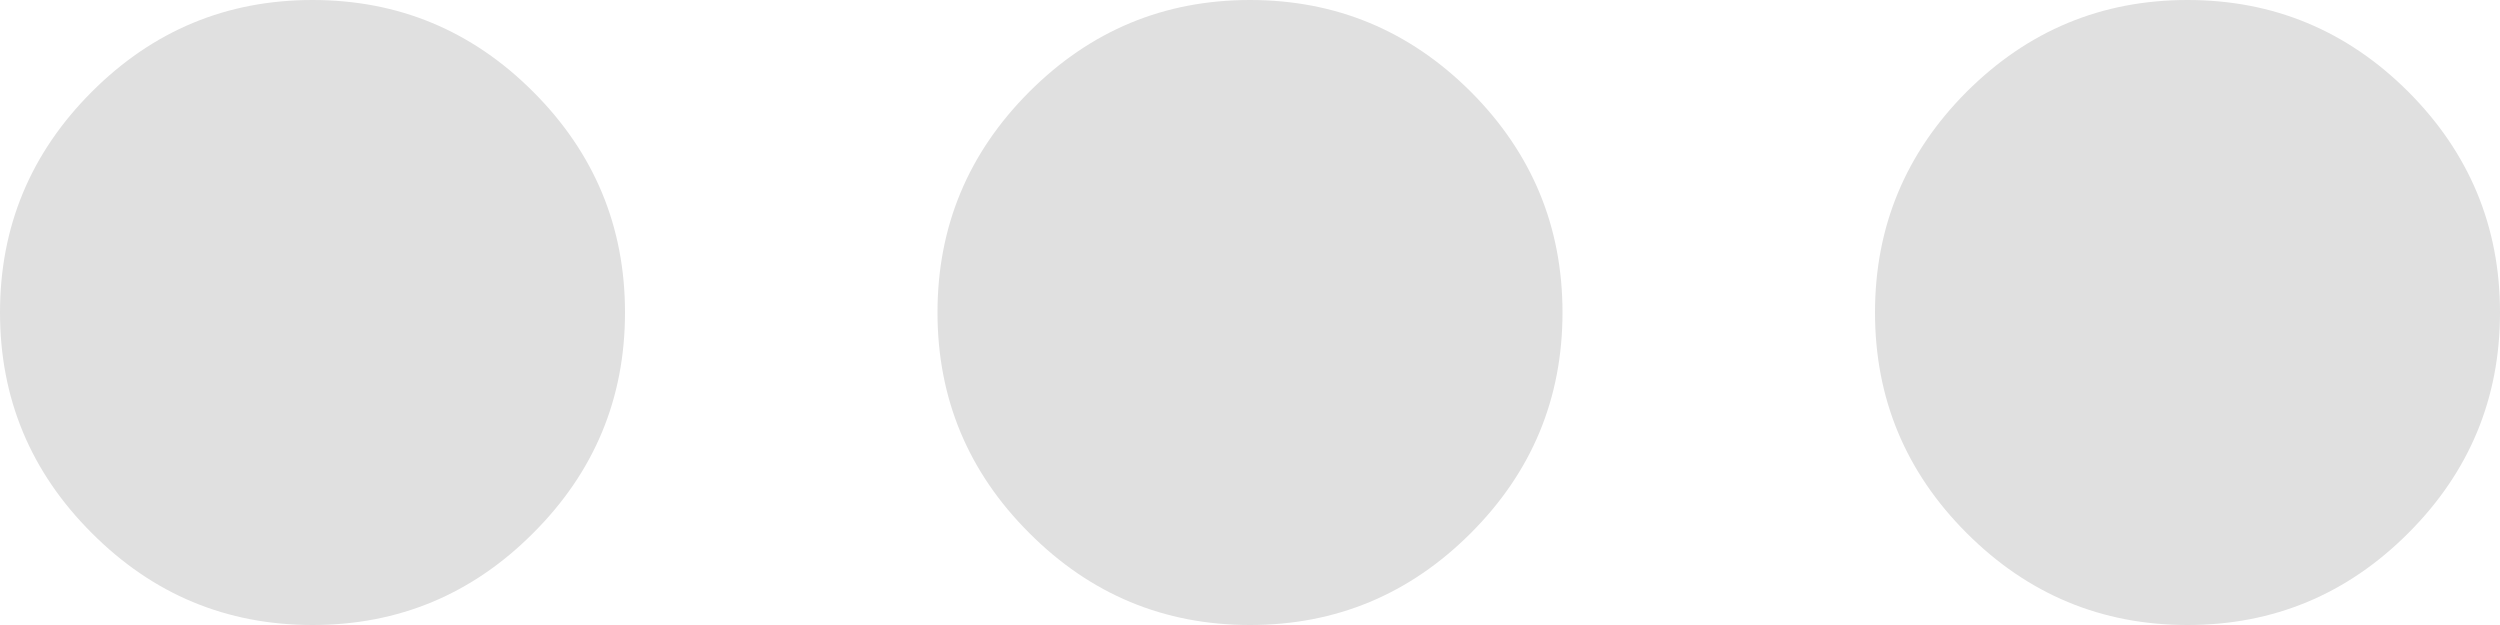 <svg width="16" height="4" viewBox="0 0 16 4" fill="none" xmlns="http://www.w3.org/2000/svg">
<path d="M2 4C1.45 4 0.979 3.804 0.588 3.412C0.196 3.021 0 2.55 0 2C0 1.45 0.196 0.979 0.588 0.587C0.979 0.196 1.45 0 2 0C2.55 0 3.021 0.196 3.412 0.587C3.804 0.979 4 1.45 4 2C4 2.55 3.804 3.021 3.412 3.412C3.021 3.804 2.55 4 2 4ZM8 4C7.45 4 6.979 3.804 6.588 3.412C6.196 3.021 6 2.55 6 2C6 1.45 6.196 0.979 6.588 0.587C6.979 0.196 7.45 0 8 0C8.55 0 9.021 0.196 9.413 0.587C9.804 0.979 10 1.45 10 2C10 2.55 9.804 3.021 9.413 3.412C9.021 3.804 8.55 4 8 4ZM14 4C13.45 4 12.979 3.804 12.587 3.412C12.196 3.021 12 2.55 12 2C12 1.45 12.196 0.979 12.587 0.587C12.979 0.196 13.45 0 14 0C14.55 0 15.021 0.196 15.413 0.587C15.804 0.979 16 1.45 16 2C16 2.55 15.804 3.021 15.413 3.412C15.021 3.804 14.55 4 14 4Z" fill="#E0E0E0"/>
</svg>
